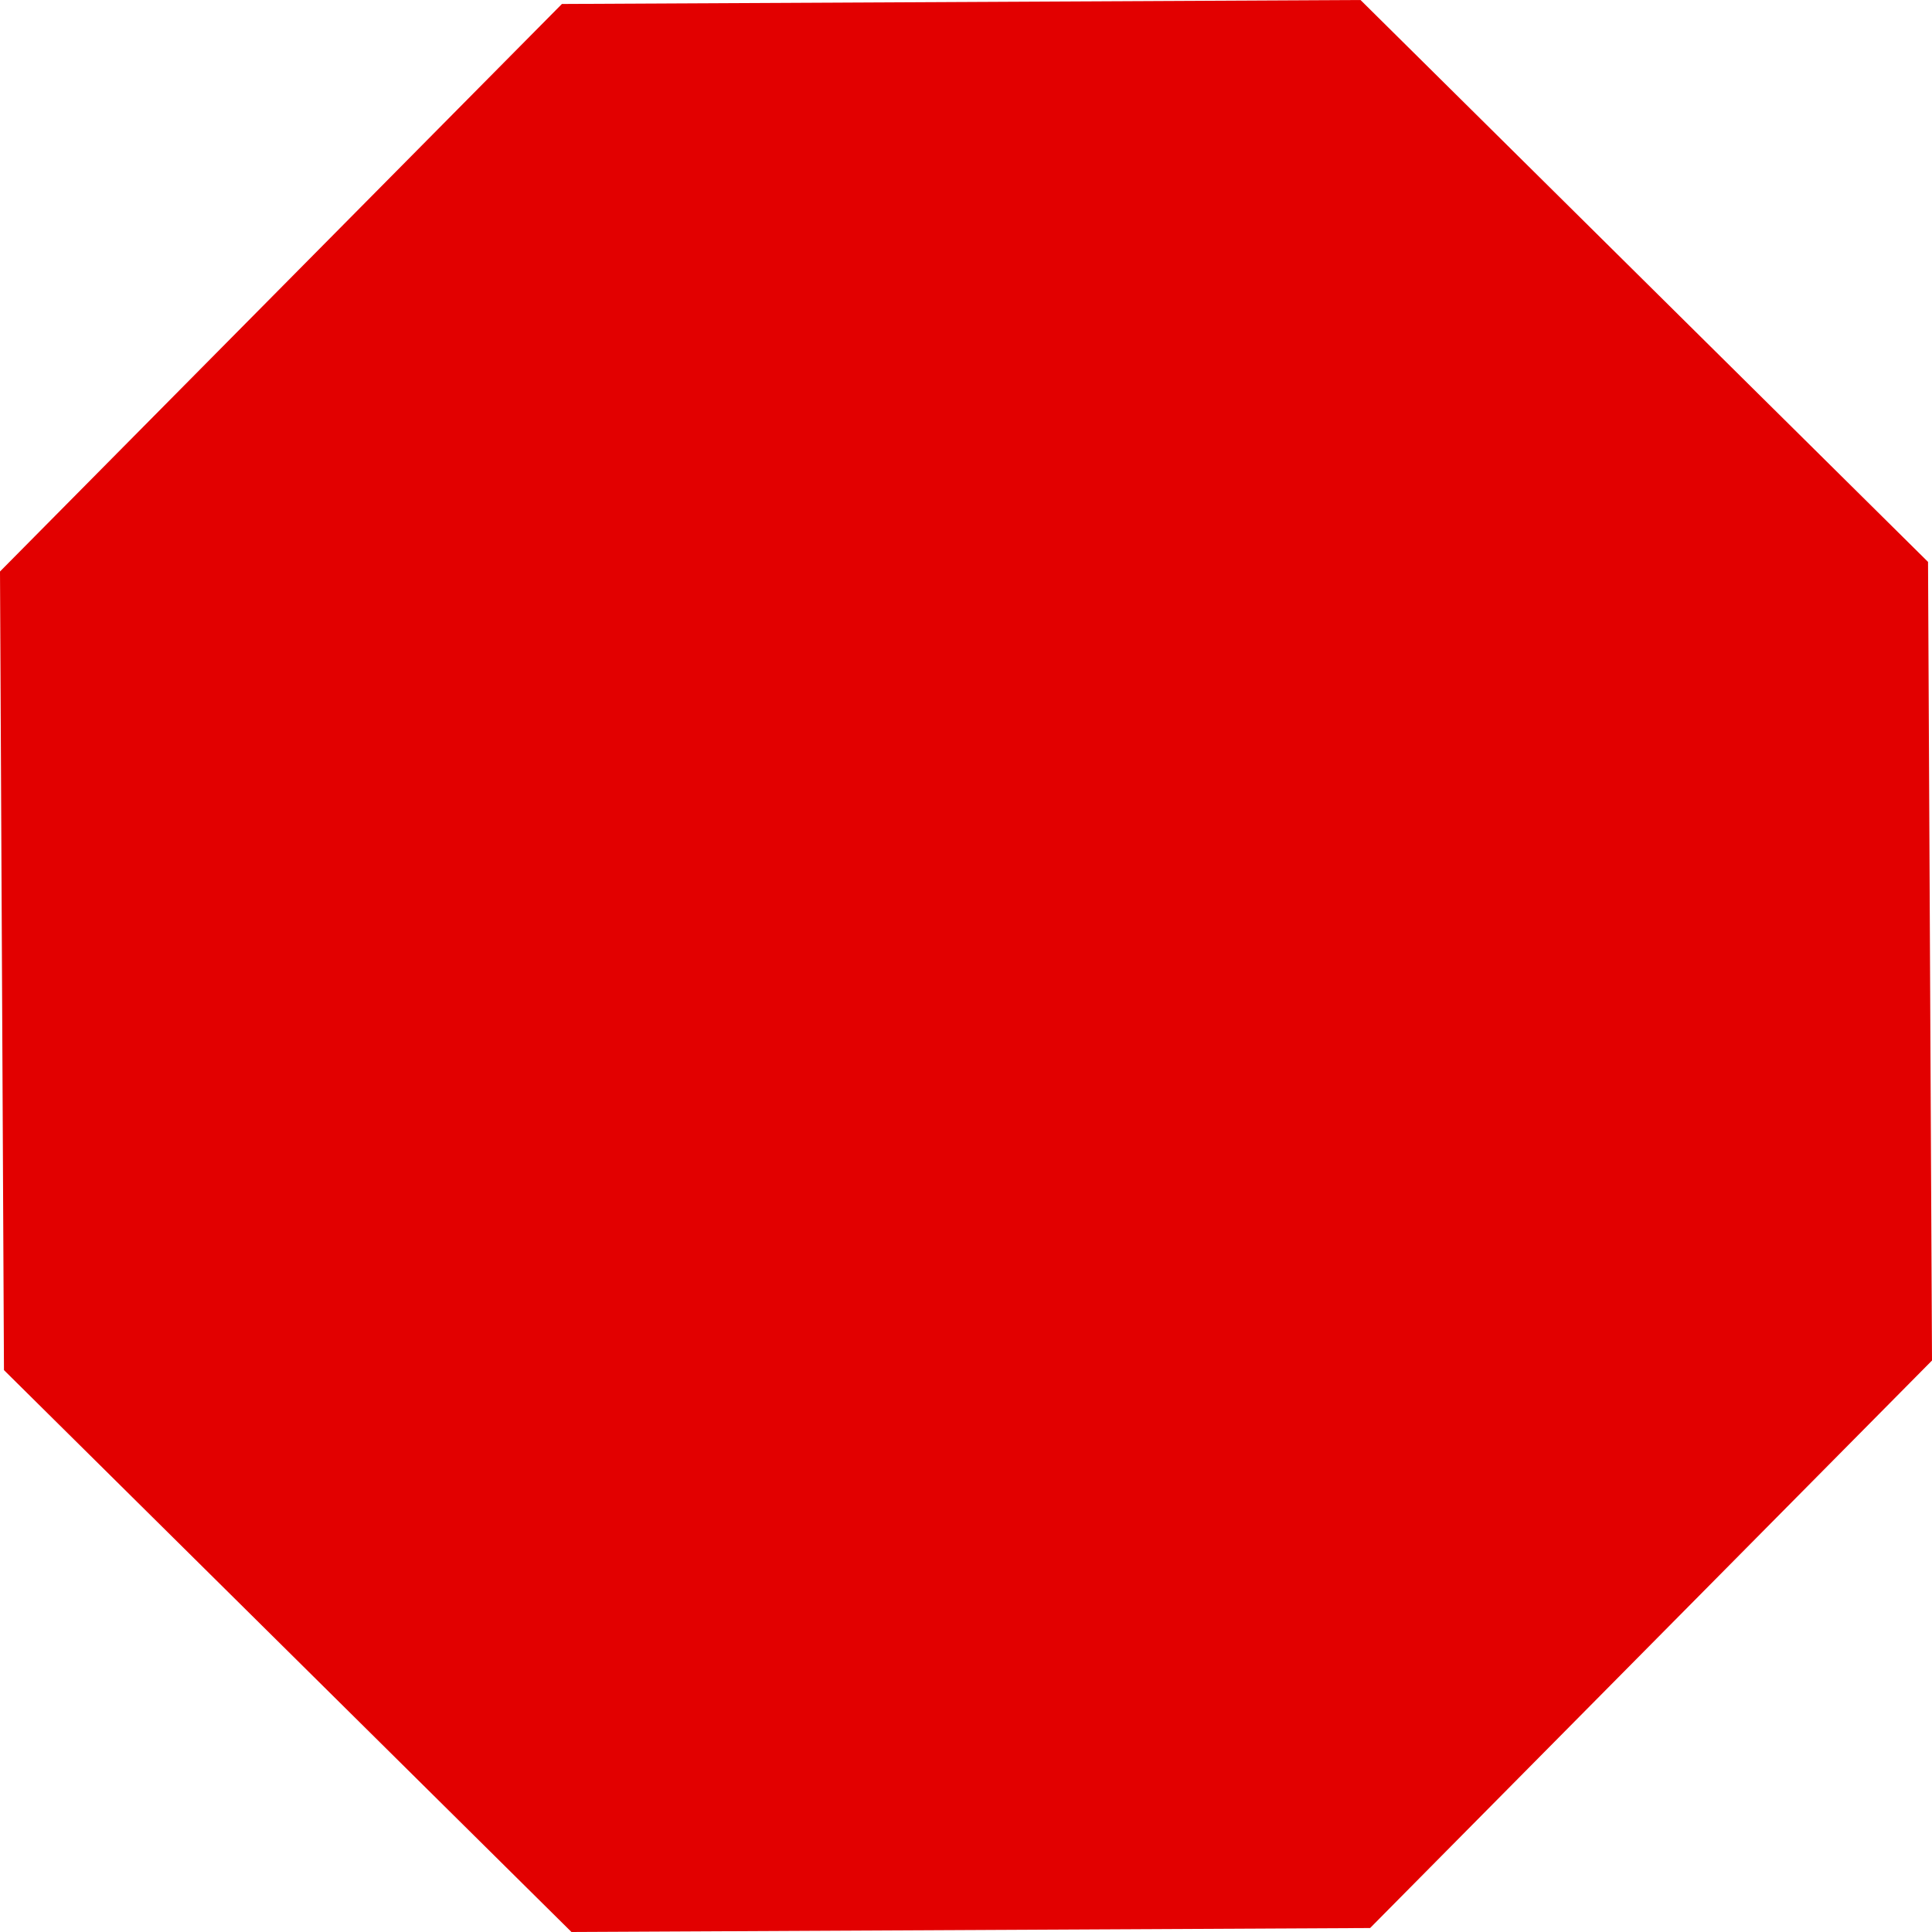 <svg version="1.1" id="图层_1" x="0px" y="0px" width="175.982px" height="175.982px" viewBox="0 0 175.982 175.982" enable-background="new 0 0 175.982 175.982" xml:space="preserve" xmlns="http://www.w3.org/2000/svg" xmlns:xlink="http://www.w3.org/1999/xlink" xmlns:xml="http://www.w3.org/XML/1998/namespace">
  <polygon fill="#E20000" points="123.927,0 51.183,0.362 0,52.056 0.361,124.8 52.055,175.982 124.8,175.62 175.982,123.927 
	175.621,51.183 " class="color c1"/>
</svg>